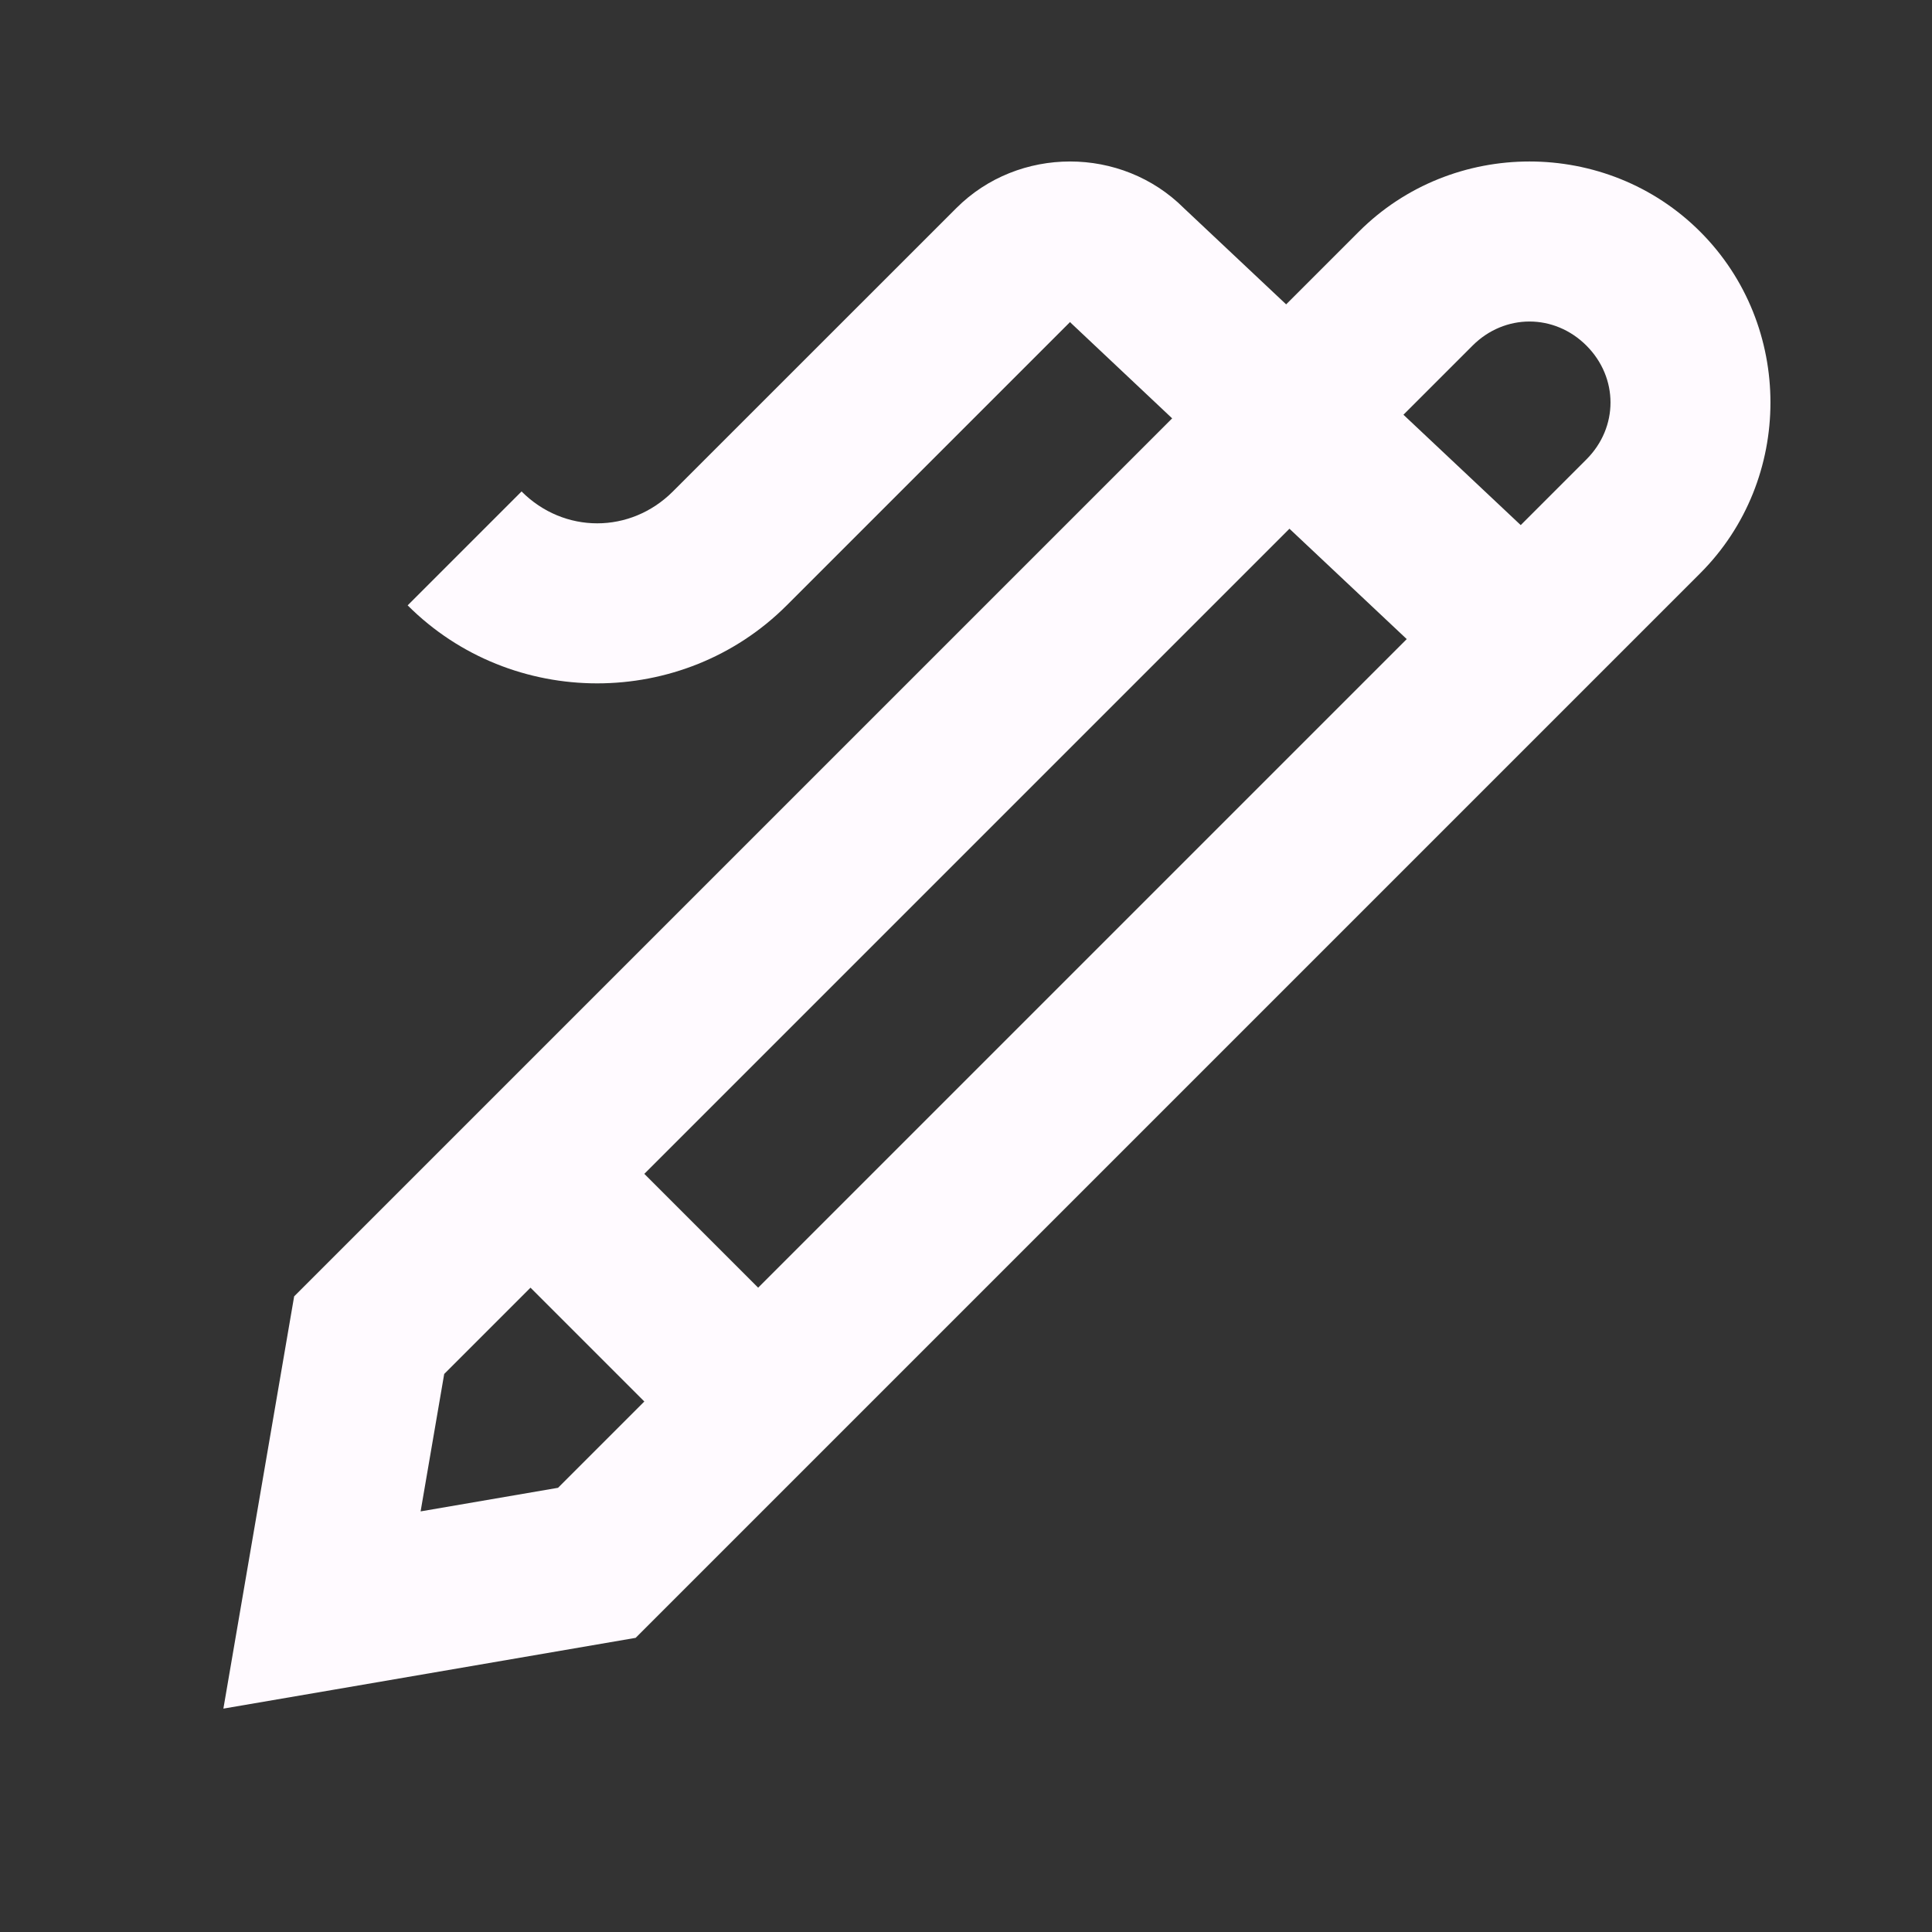 ﻿<?xml version="1.0" encoding="utf-8"?>
<svg xmlns="http://www.w3.org/2000/svg" viewBox="0 0 24 24" width="96" height="96">
  <rect x="0" y="0" width="24" height="24" fill="#333333" stroke="none"/>
  <path d="M13.293 2.006C12.779 2.006 12.265 2.199 11.879 2.586L8.359 6.105C7.831 6.633 7.006 6.633 6.479 6.105L5.064 7.52C6.356 8.812 8.481 8.812 9.773 7.52L13.293 4L13.303 4.012L14.561 5.197L3.654 16.104L2.775 21.225L4.17 20.986L7.896 20.346L21.121 7.121C22.284 5.958 22.284 4.042 21.121 2.879C20.54 2.297 19.77 2.006 19 2.006C18.23 2.006 17.46 2.297 16.879 2.879L15.977 3.781L14.707 2.586C14.321 2.2 13.807 2.006 13.293 2.006 z M 19 3.994C19.254 3.994 19.508 4.094 19.707 4.293C20.106 4.692 20.106 5.308 19.707 5.707L18.891 6.523L17.434 5.152L18.293 4.293C18.492 4.094 18.746 3.994 19 3.994 z M 16.018 6.568L17.475 7.939L9.418 15.996L8.004 14.582L16.018 6.568 z M 6.59 15.996L8.004 17.41L6.932 18.482L5.225 18.775L5.518 17.068L6.59 15.996 z" fill="#FFFAFF" />
</svg>